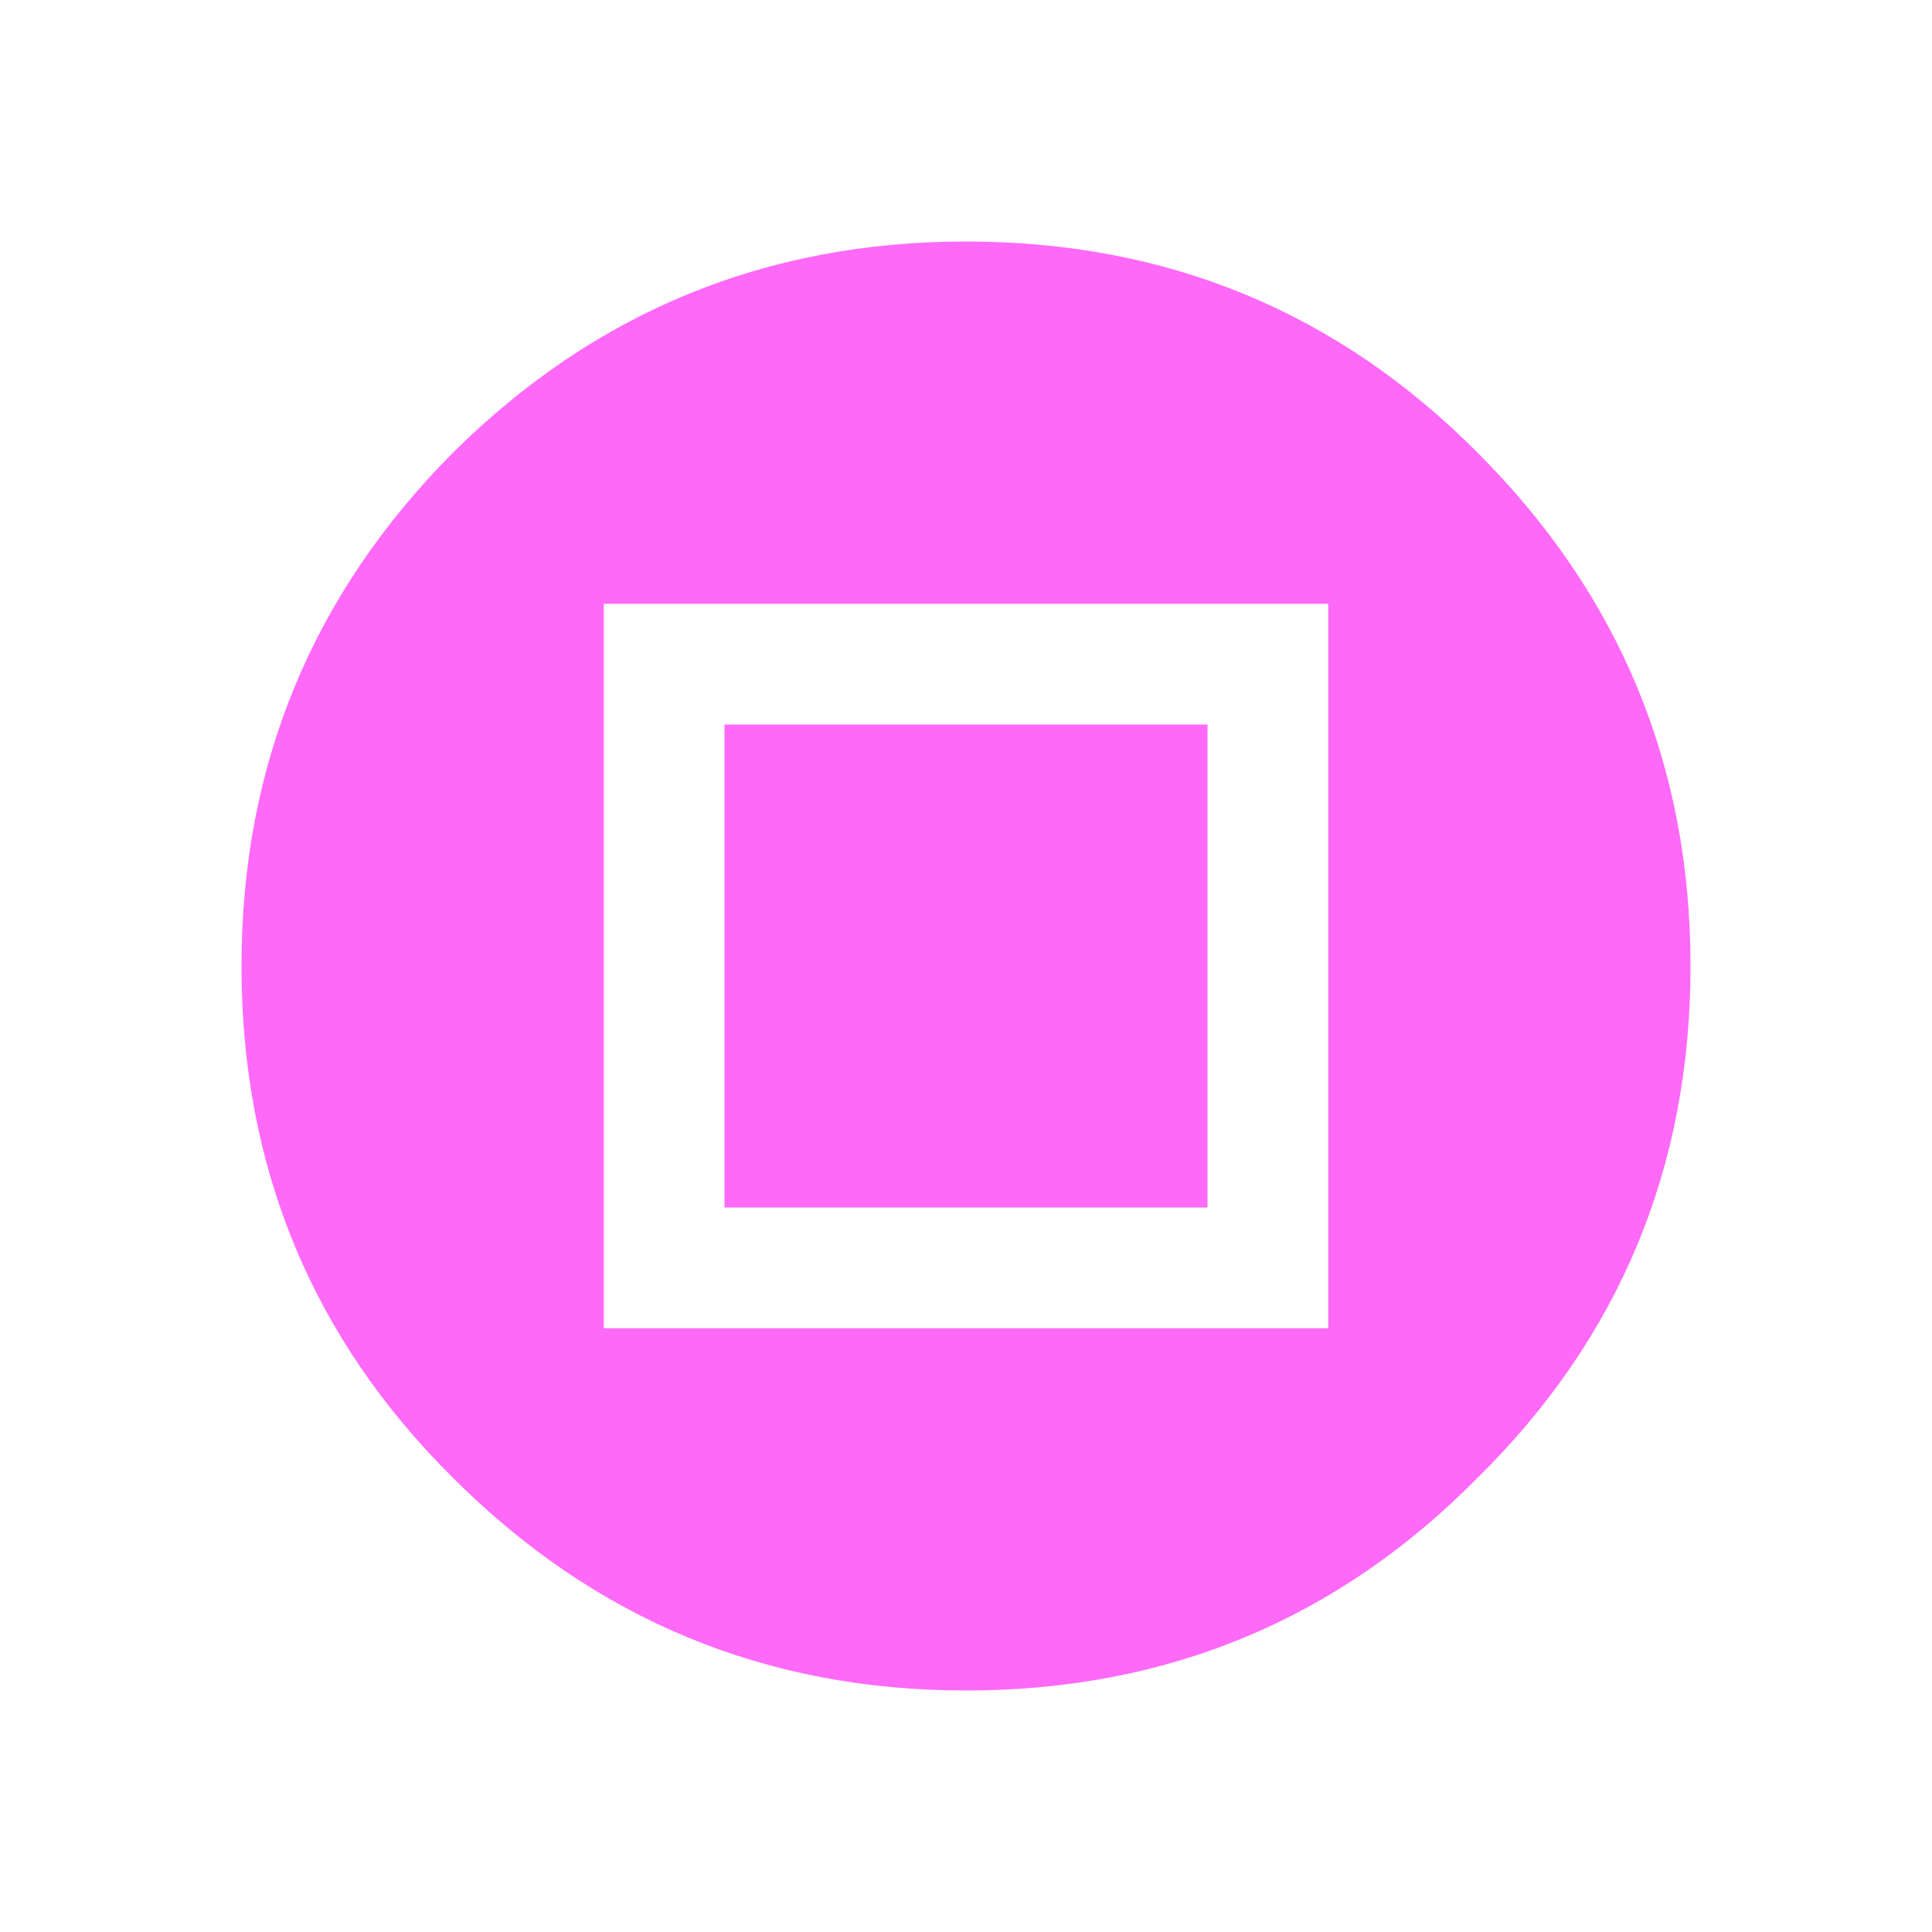 <?xml version="1.0" encoding="UTF-8"?>
<svg viewBox="0 0 64 64" xmlns="http://www.w3.org/2000/svg">
<path d="m56 32q0 10-7.05 16.95-6.95 7.05-16.95 7.05-9.95 0-17-7.05-7-6.95-7-16.95 0-9.95 7-17 7.05-7 17-7 10 0 16.95 7 7.05 7.05 7.05 17m-36-12v24h24v-24h-24m4 20v-16h16v16h-16" fill="#FF69F8"/>
</svg>
